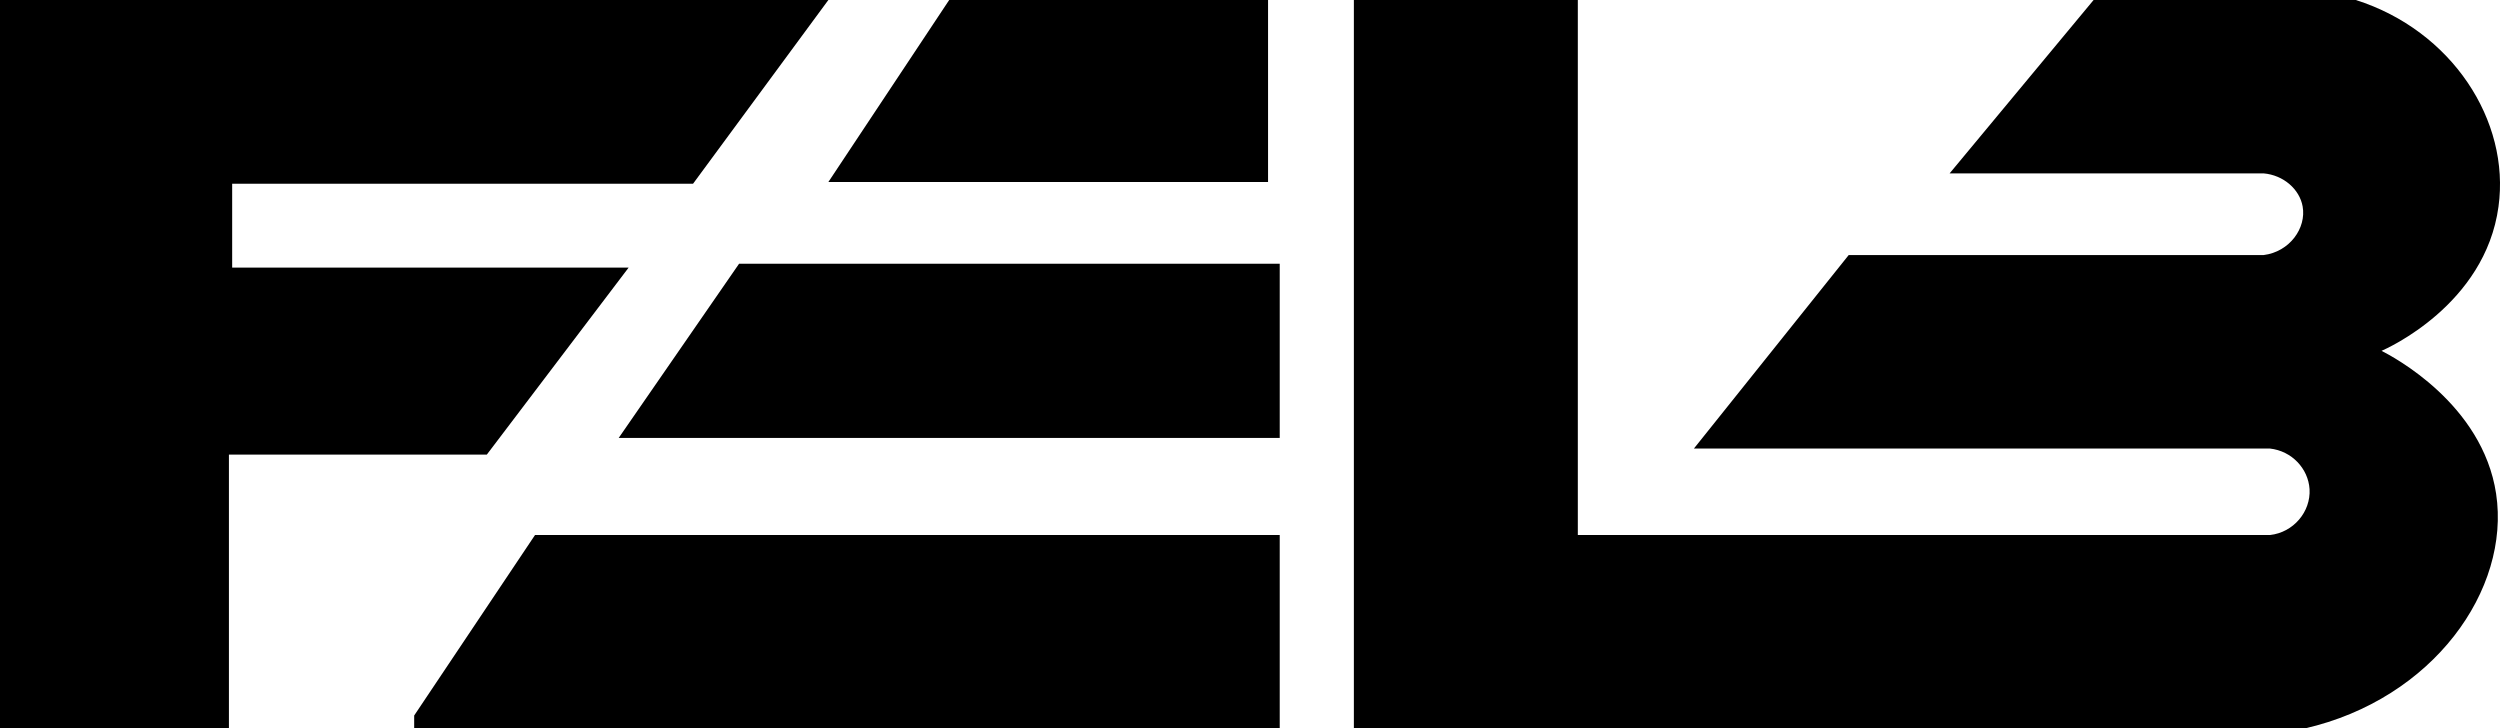 <?xml version="1.0" encoding="UTF-8"?>
<svg id="Layer_2" data-name="Layer 2" xmlns="http://www.w3.org/2000/svg" viewBox="0 0 115.65 33.7">
  <polygon points="38.32 0 0 0 0 33.7 10.59 33.7 10.59 21.03 22.52 21.03 29.08 12.38 10.74 12.38 10.74 8.5 32.06 8.5 38.32 0"></polygon>
  <polygon points="19.16 33.1 24.75 24.75 59.2 24.75 59.2 33.7 19.16 33.7 19.16 33.1"></polygon>
  <polygon points="28.62 20.26 34.19 12.2 59.2 12.2 59.2 20.26 28.62 20.26"></polygon>
  <polygon points="38.32 8.42 43.91 0 58.66 0 58.66 8.42 38.32 8.42"></polygon>
  <path d="M62.63,0V33.7h43.98c5.95-1.36,9.53-6.42,8.86-10.86-.63-4.17-4.79-6.35-5.3-6.61,.23-.1,4.79-2.12,5.41-6.67C116.13,5.58,113.42,1.41,108.98,0h-12.13l-6.66,8.02h14.52c.93,.08,1.67,.74,1.81,1.53,.18,1-.6,2.1-1.81,2.25h-19.19l-7.16,8.95h26.65c1,.11,1.77,.92,1.83,1.88,.06,1.04-.74,2-1.83,2.12h-32.02V0"></path>
</svg>